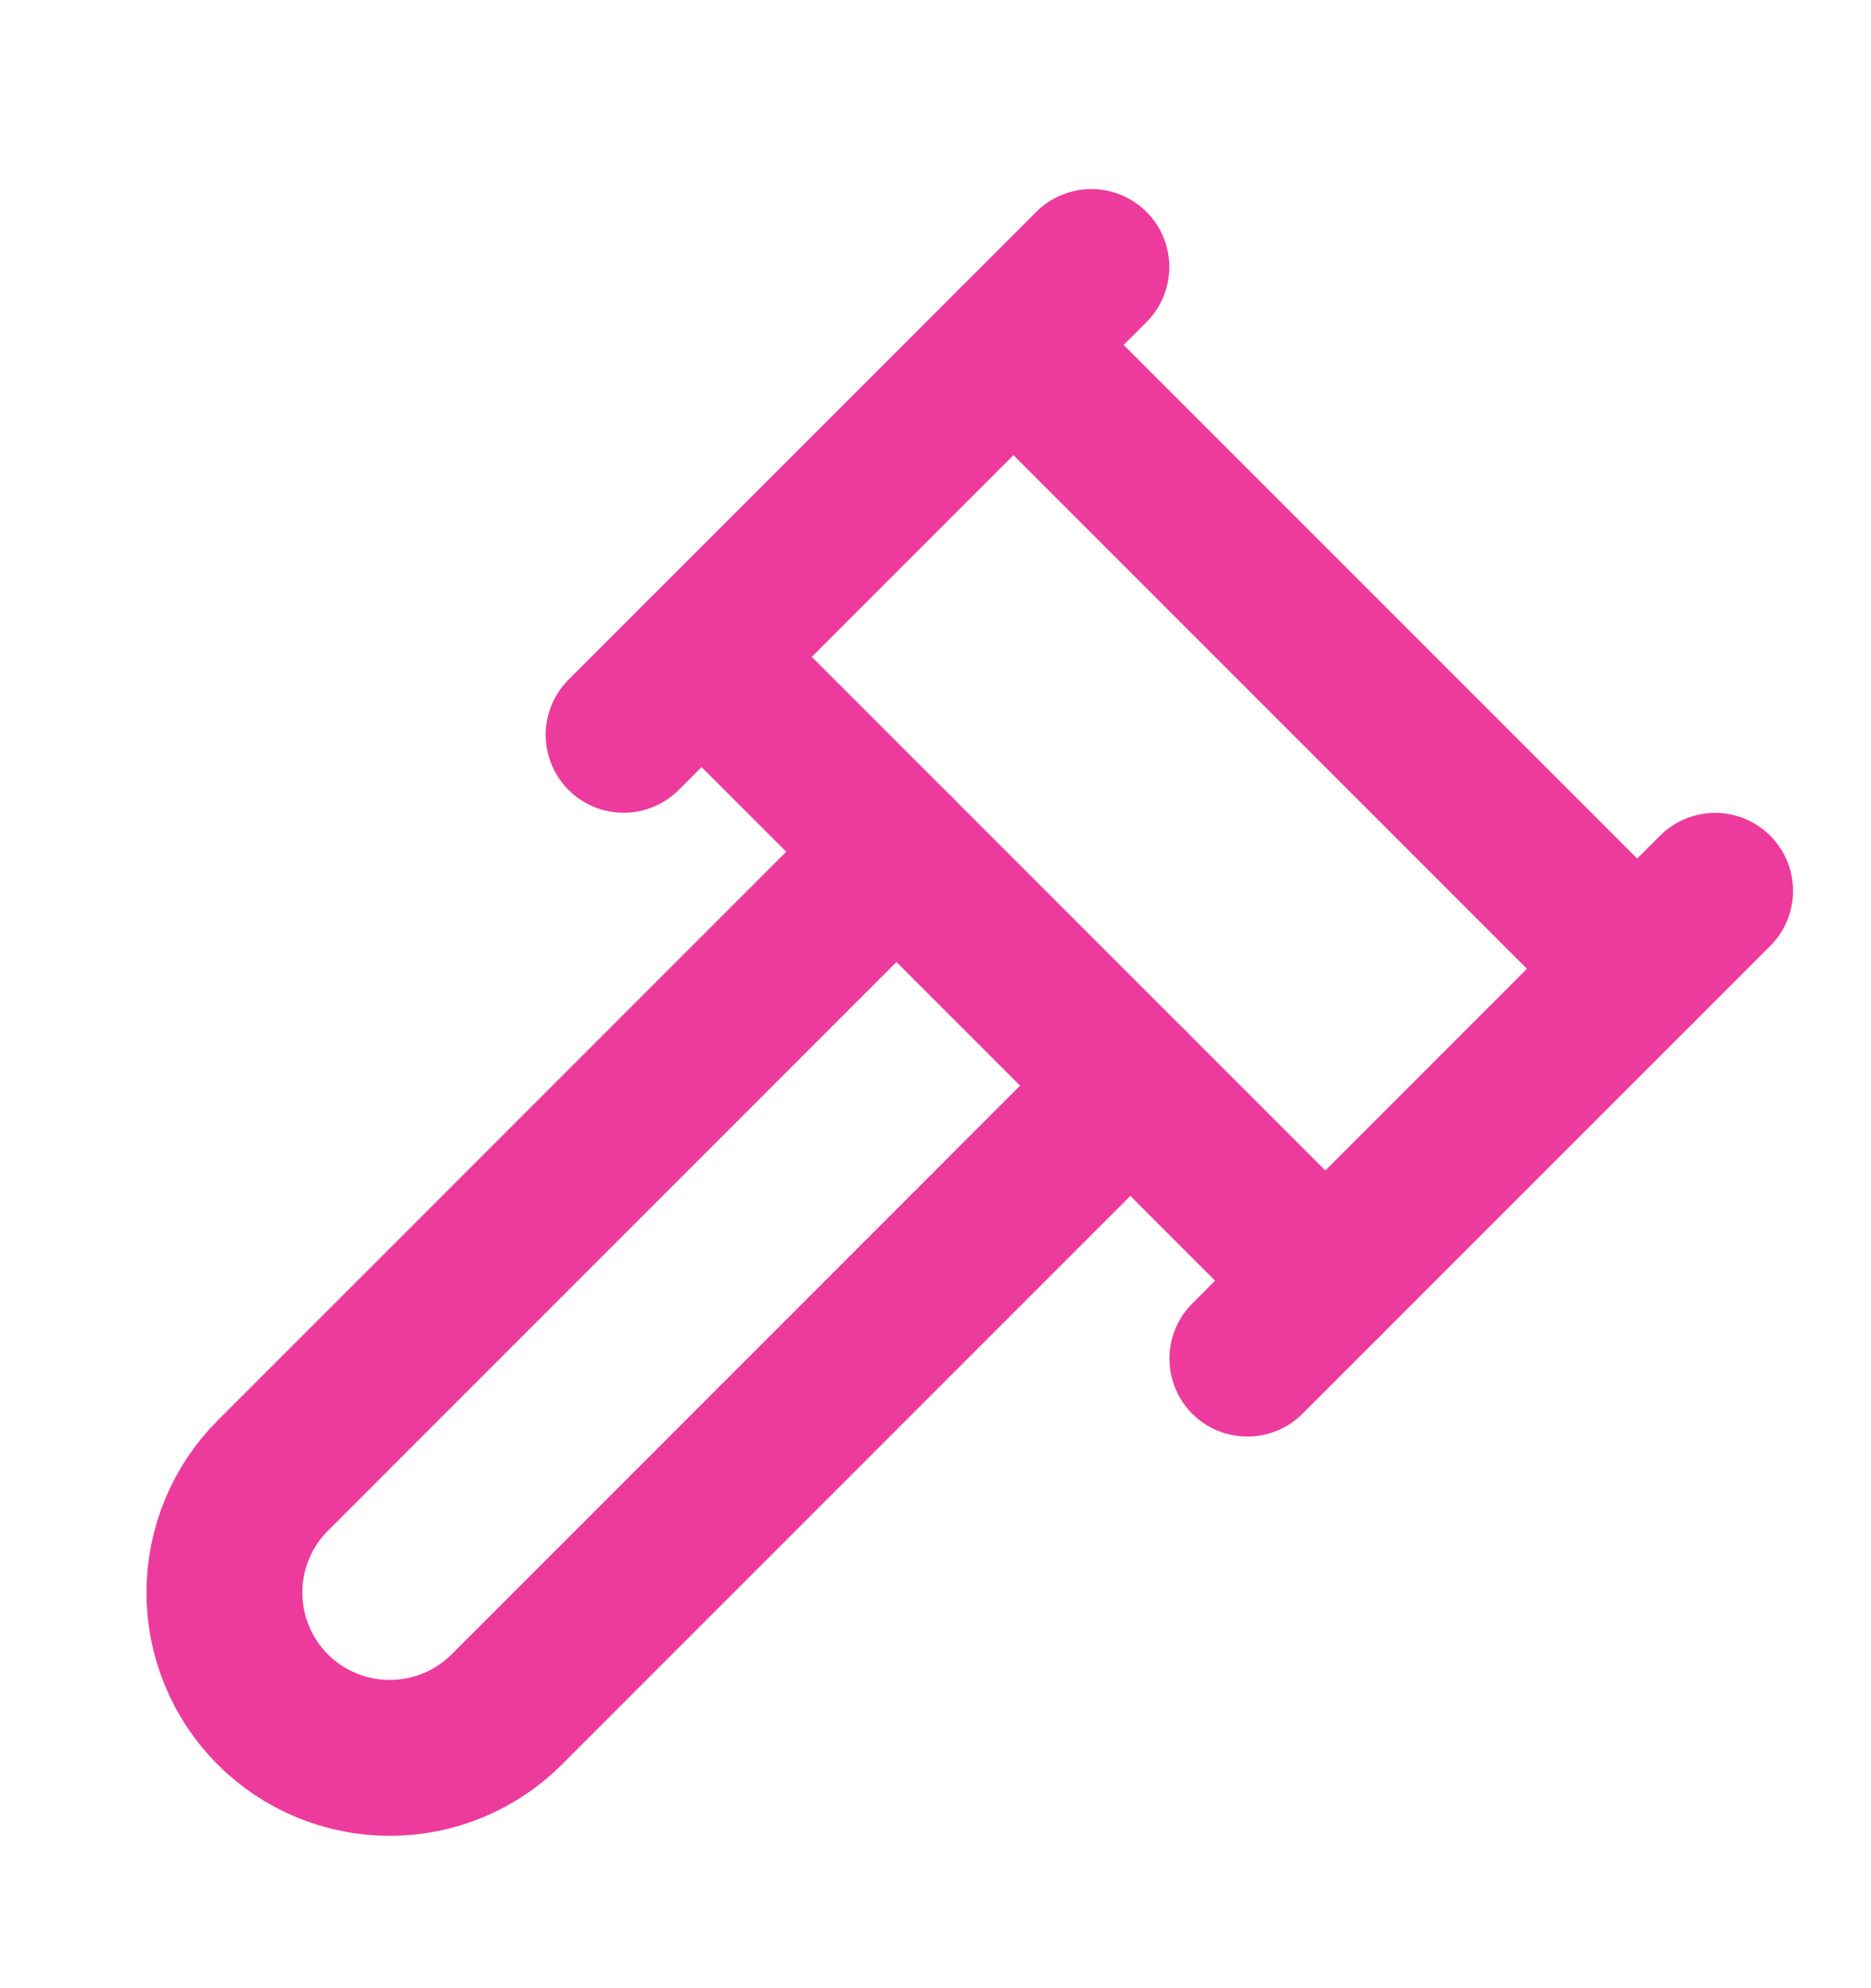 <svg width="16" height="17" viewBox="0 0 16 17" fill="none" xmlns="http://www.w3.org/2000/svg">
<g clip-path="url(#clip0_84_12755)">
<path d="M9.666 9.283L4.333 14.617C4.068 14.882 3.708 15.031 3.333 15.031C2.958 15.031 2.598 14.882 2.333 14.617C2.068 14.352 1.919 13.992 1.919 13.617C1.919 13.242 2.068 12.882 2.333 12.617L7.666 7.283" stroke="#ED3B9D" stroke-width="1.333" stroke-linecap="round" stroke-linejoin="round"/>
<path d="M10.667 11.617L14.667 7.617" stroke="#ED3B9D" stroke-width="1.333" stroke-linecap="round" stroke-linejoin="round"/>
<path d="M5.333 6.283L9.333 2.283" stroke="#ED3B9D" stroke-width="1.333" stroke-linecap="round" stroke-linejoin="round"/>
<path d="M6 5.617L11.333 10.95" stroke="#ED3B9D" stroke-width="1.333" stroke-linecap="round" stroke-linejoin="round"/>
<path d="M14 8.283L8.667 2.95" stroke="#ED3B9D" stroke-width="1.333" stroke-linecap="round" stroke-linejoin="round"/>
</g>
<defs>
<clipPath id="clip0_84_12755">
<rect width="16" height="16" fill="white" transform="translate(0 0.95)"/>
</clipPath>
</defs>
</svg>
